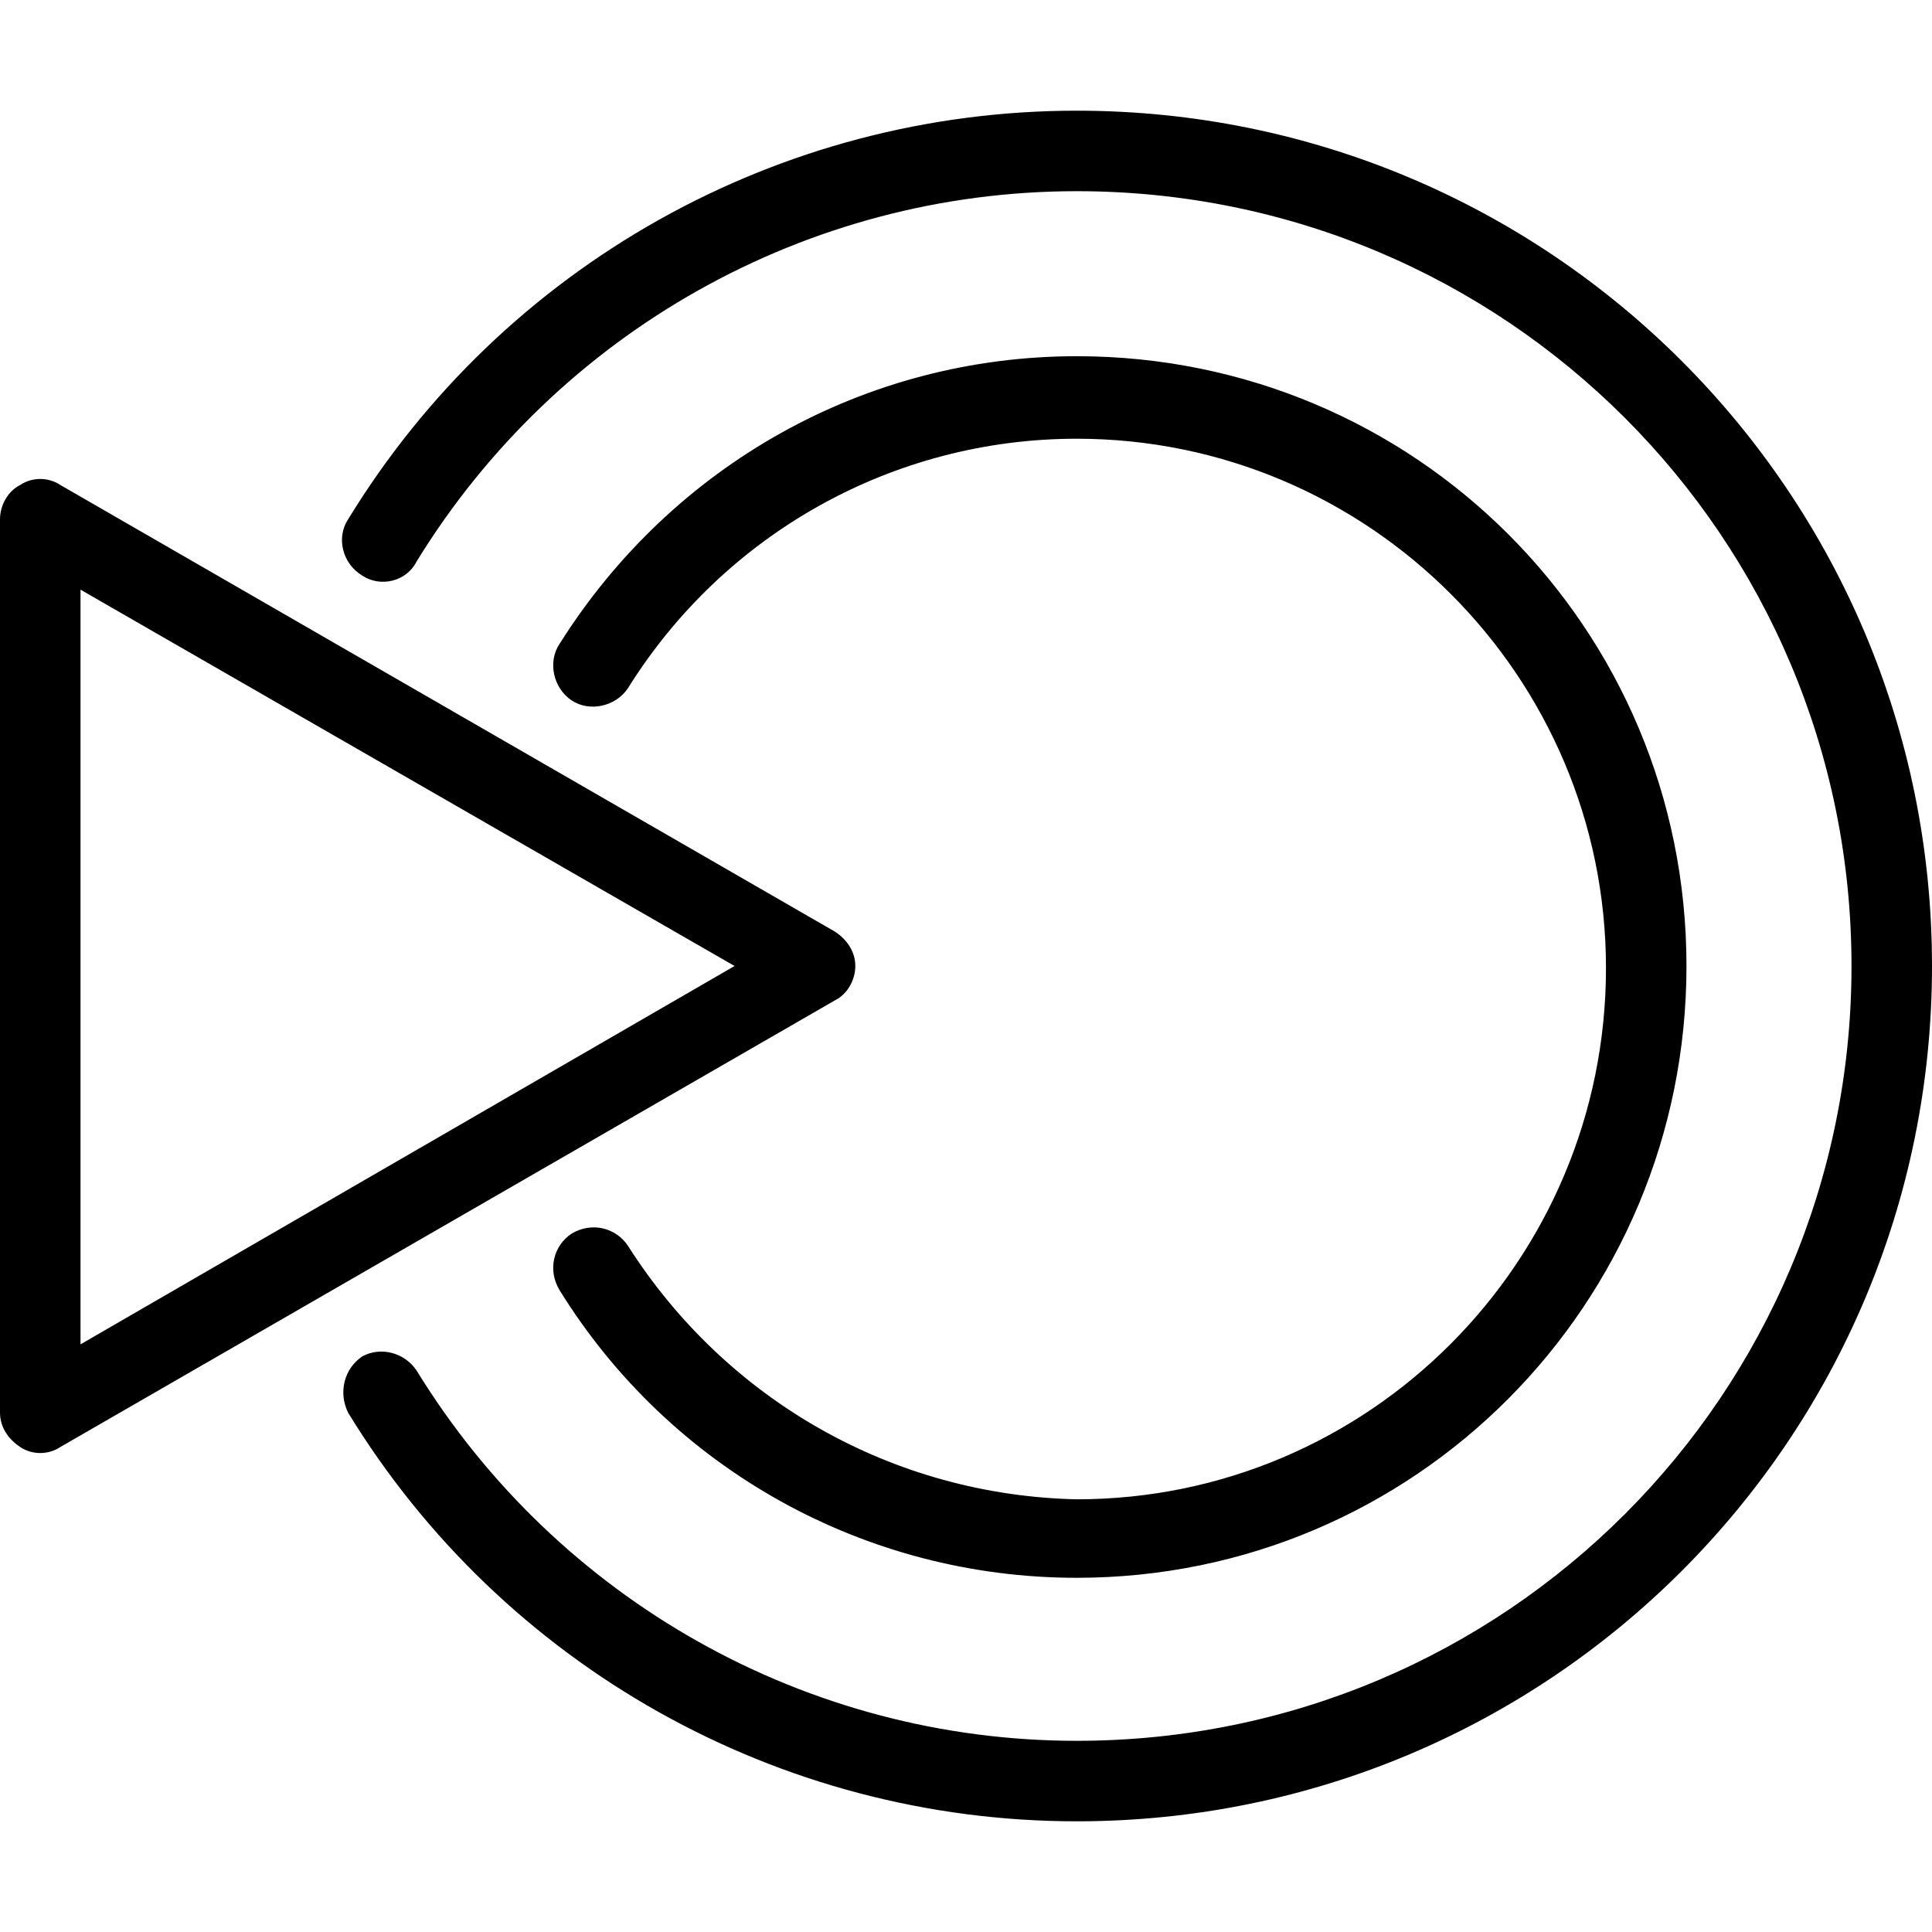 <?xml version="1.0" ?><svg id="Layer_1" style="enable-background:new 0 0 96 96;" version="1.1" viewBox="0 0 96 96" xml:space="preserve" xmlns="http://www.w3.org/2000/svg" xmlns:xlink="http://www.w3.org/1999/xlink"><path d="M3,24.1l38.5,22.2c0.6,0.4,1,1,1,1.7s-0.4,1.4-1,1.7L3,71.9c-0.6,0.4-1.4,0.4-2,0c-0.6-0.4-1-1-1-1.7V25.8  c0-0.7,0.4-1.4,1-1.7C1.6,23.7,2.4,23.7,3,24.1L3,24.1z M20.7,68.1c-0.6-0.9-1.8-1.2-2.7-0.7c-0.9,0.6-1.2,1.8-0.7,2.8  C25,82.8,38.7,90.5,53.5,90.5C77,90.5,96,71.5,96,48C96,24.5,77,5.5,53.5,5.5c-14.8,0-28.5,7.7-36.2,20.3c-0.6,0.9-0.3,2.2,0.7,2.8  c0.9,0.6,2.2,0.3,2.7-0.7c7-11.4,19.4-18.4,32.8-18.4C74.8,9.5,92,26.7,92,48c0,21.3-17.2,38.5-38.5,38.5  C40.1,86.5,27.7,79.5,20.7,68.1L20.7,68.1z M31.2,61.9c-0.6-0.9-1.8-1.2-2.8-0.6c-0.9,0.6-1.2,1.8-0.6,2.8  c5.5,8.9,15.2,14.3,25.7,14.3c16.8,0,30.3-13.6,30.3-30.4S70.3,17.7,53.5,17.7c-10.5,0-20.1,5.4-25.7,14.3c-0.6,0.9-0.3,2.2,0.6,2.8  c0.9,0.6,2.2,0.3,2.8-0.6c4.8-7.7,13.2-12.4,22.3-12.4c14.5,0,26.3,11.8,26.3,26.3c0,14.6-11.8,26.4-26.3,26.4  C44.4,74.3,36.1,69.6,31.2,61.9L31.2,61.9z M4,29.3v37.5L36.5,48L4,29.3z"/></svg>
